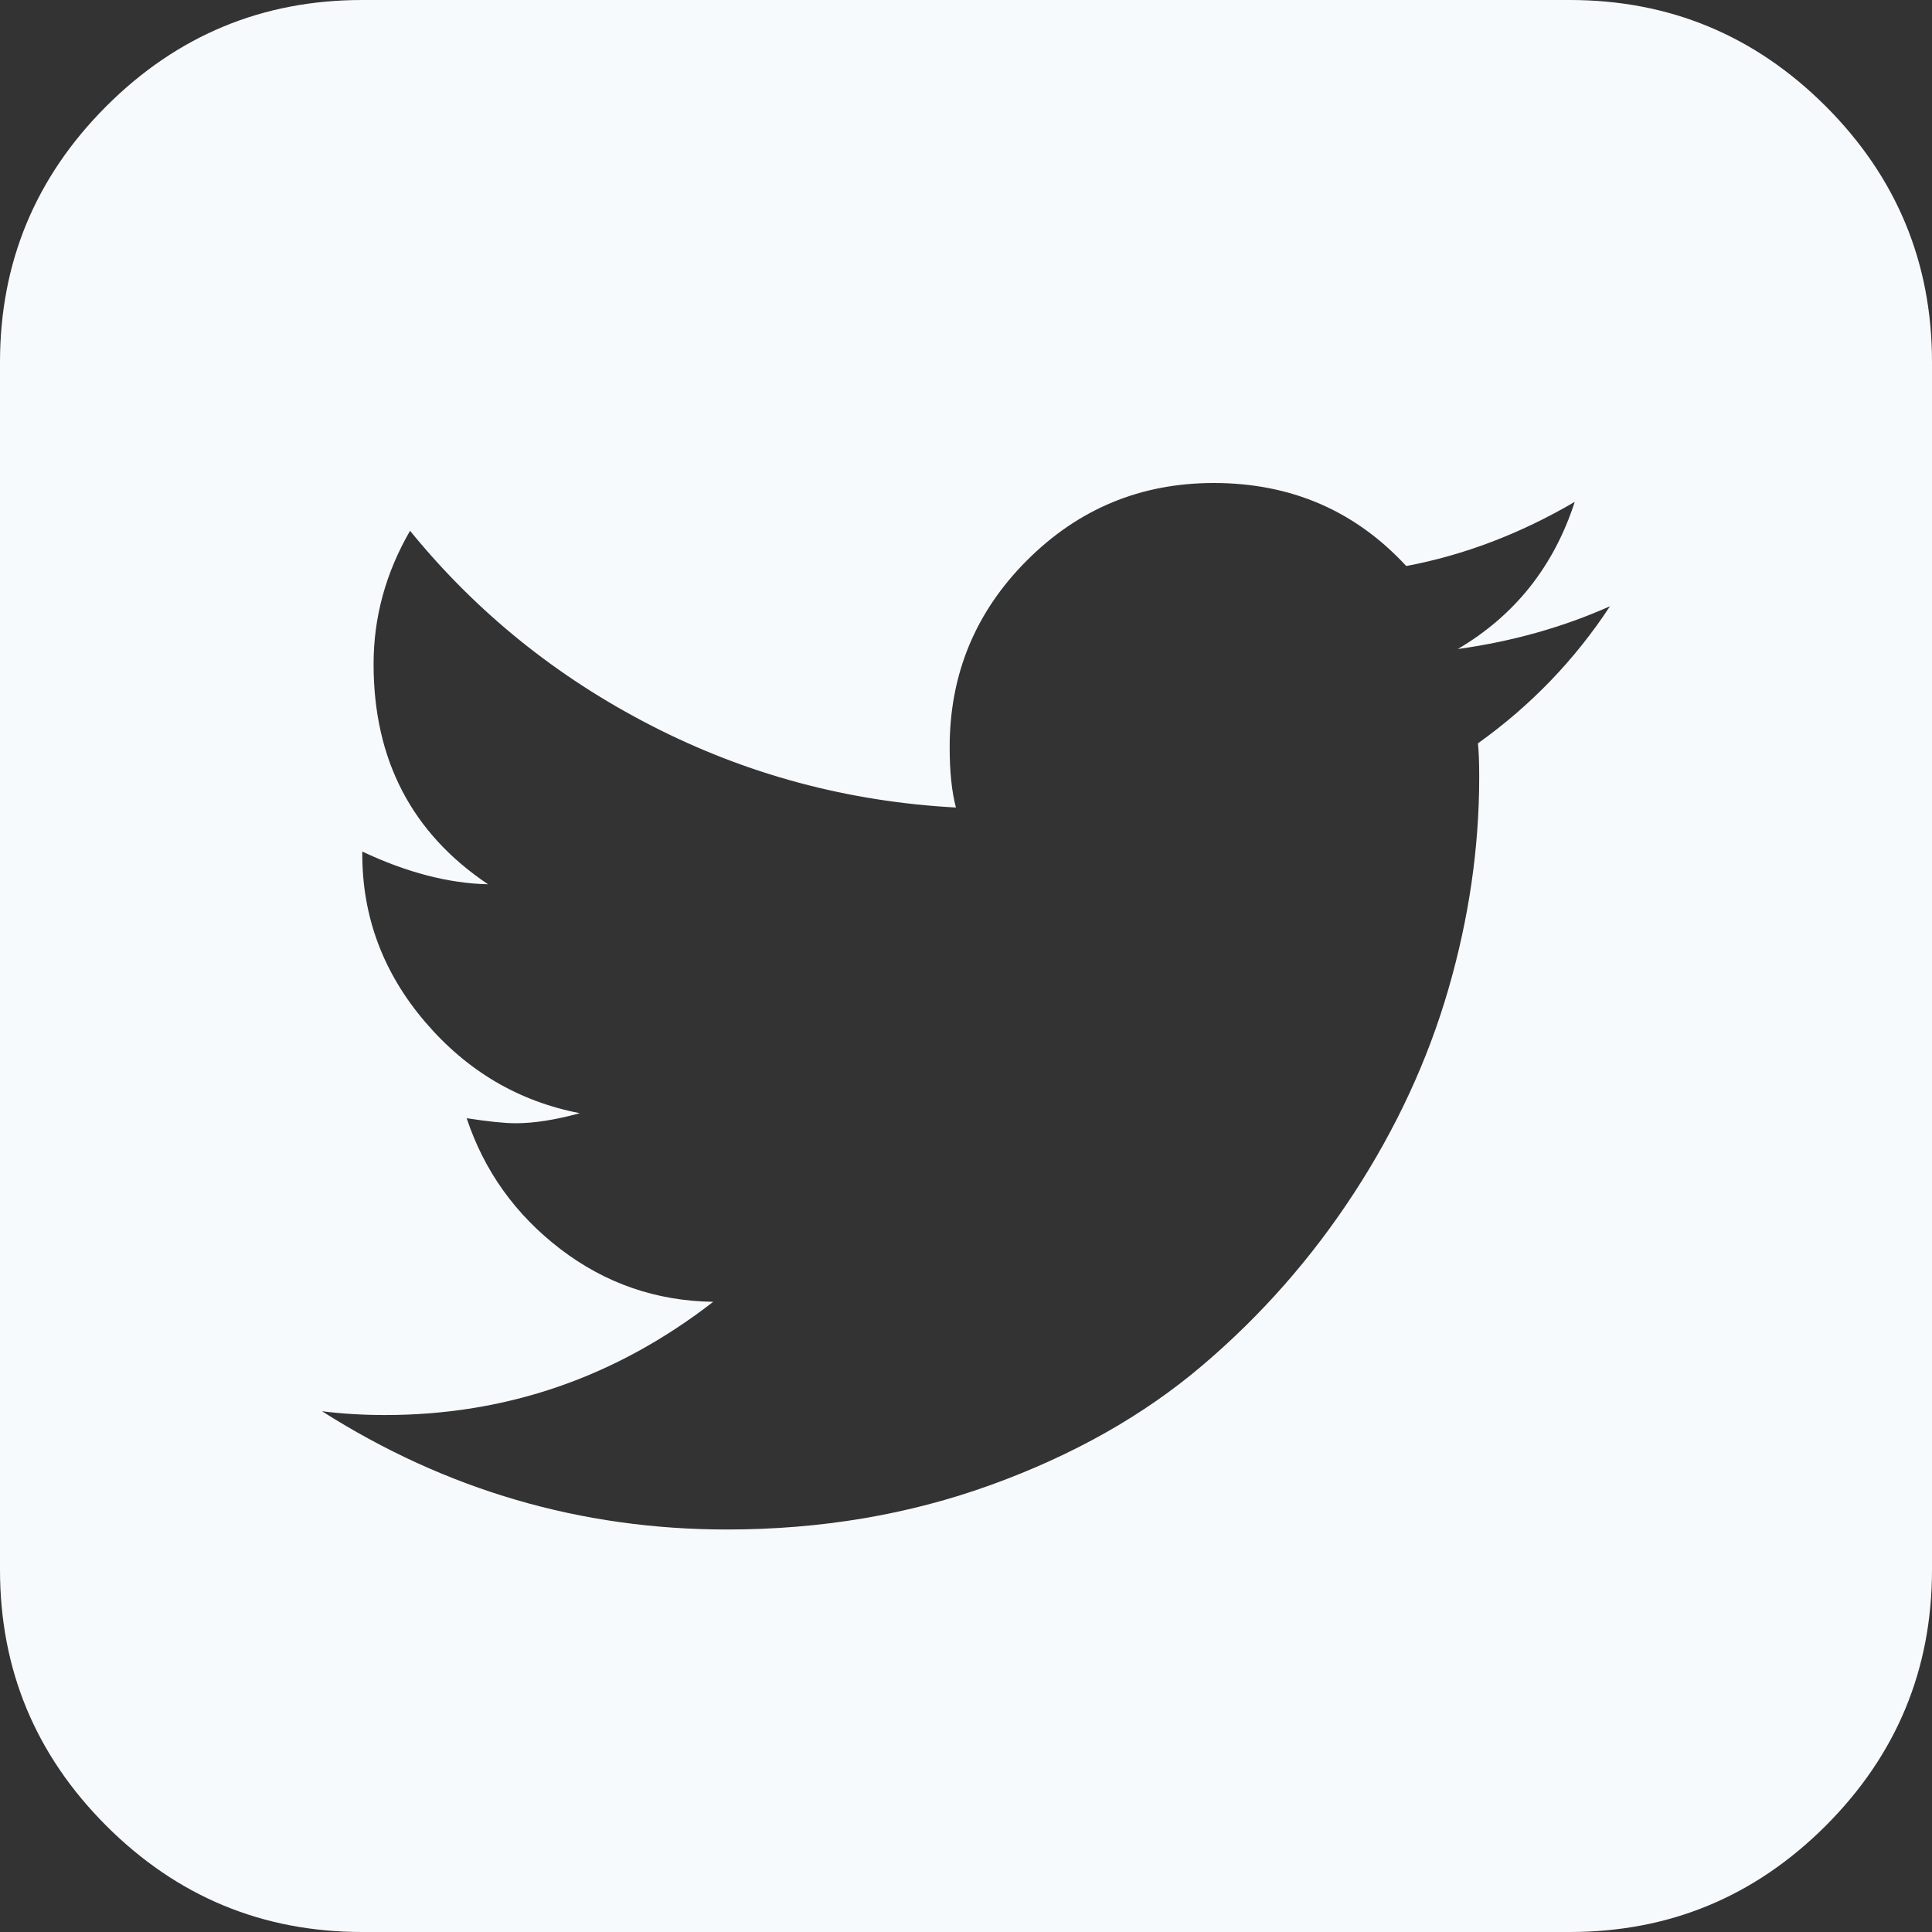 <svg width="33" height="33" viewBox="0 0 33 33" fill="none" xmlns="http://www.w3.org/2000/svg">
<rect x="0" y="0" width="33" height="33" fill="#333333" stroke="none"/>
<g clip-path="url(#clip0_1457_4036)">
<path d="M27.5 10.355C26.698 10.713 25.831 10.957 24.9 11.086C25.874 10.513 26.54 9.675 26.898 8.572C25.967 9.117 25.008 9.482 24.02 9.668C23.146 8.723 22.05 8.25 20.732 8.25C19.486 8.25 18.423 8.69 17.542 9.571C16.661 10.452 16.221 11.516 16.221 12.762C16.221 13.177 16.256 13.521 16.328 13.793C14.48 13.693 12.747 13.227 11.129 12.396C9.51 11.566 8.135 10.456 7.004 9.066C6.589 9.783 6.381 10.542 6.381 11.344C6.381 12.977 7.033 14.23 8.336 15.104C7.663 15.089 6.947 14.903 6.188 14.545V14.588C6.188 15.662 6.546 16.618 7.262 17.456C7.978 18.294 8.859 18.813 9.904 19.014C9.489 19.128 9.124 19.186 8.809 19.186C8.622 19.186 8.343 19.157 7.971 19.1C8.271 20.002 8.805 20.747 9.571 21.334C10.338 21.921 11.208 22.222 12.182 22.236C10.52 23.525 8.651 24.17 6.574 24.17C6.202 24.17 5.844 24.148 5.5 24.105C7.62 25.452 9.926 26.125 12.418 26.125C14.022 26.125 15.526 25.871 16.93 25.362C18.333 24.854 19.537 24.174 20.539 23.321C21.542 22.469 22.405 21.488 23.128 20.378C23.851 19.268 24.388 18.108 24.739 16.898C25.09 15.687 25.266 14.48 25.266 13.277C25.266 13.02 25.259 12.826 25.244 12.697C26.146 12.053 26.898 11.272 27.5 10.355ZM33 6.188V26.812C33 28.517 32.395 29.974 31.185 31.185C29.974 32.395 28.517 33 26.812 33H6.188C4.483 33 3.026 32.395 1.815 31.185C0.605 29.974 0 28.517 0 26.812V6.188C0 4.483 0.605 3.026 1.815 1.815C3.026 0.605 4.483 0 6.188 0H26.812C28.517 0 29.974 0.605 31.185 1.815C32.395 3.026 33 4.483 33 6.188Z" fill="#F7FAFC"/>
</g>
<defs>
<clipPath id="clip0_1457_4036">
<rect width="33" height="33" fill="white"/>
</clipPath>
</defs>
</svg>
